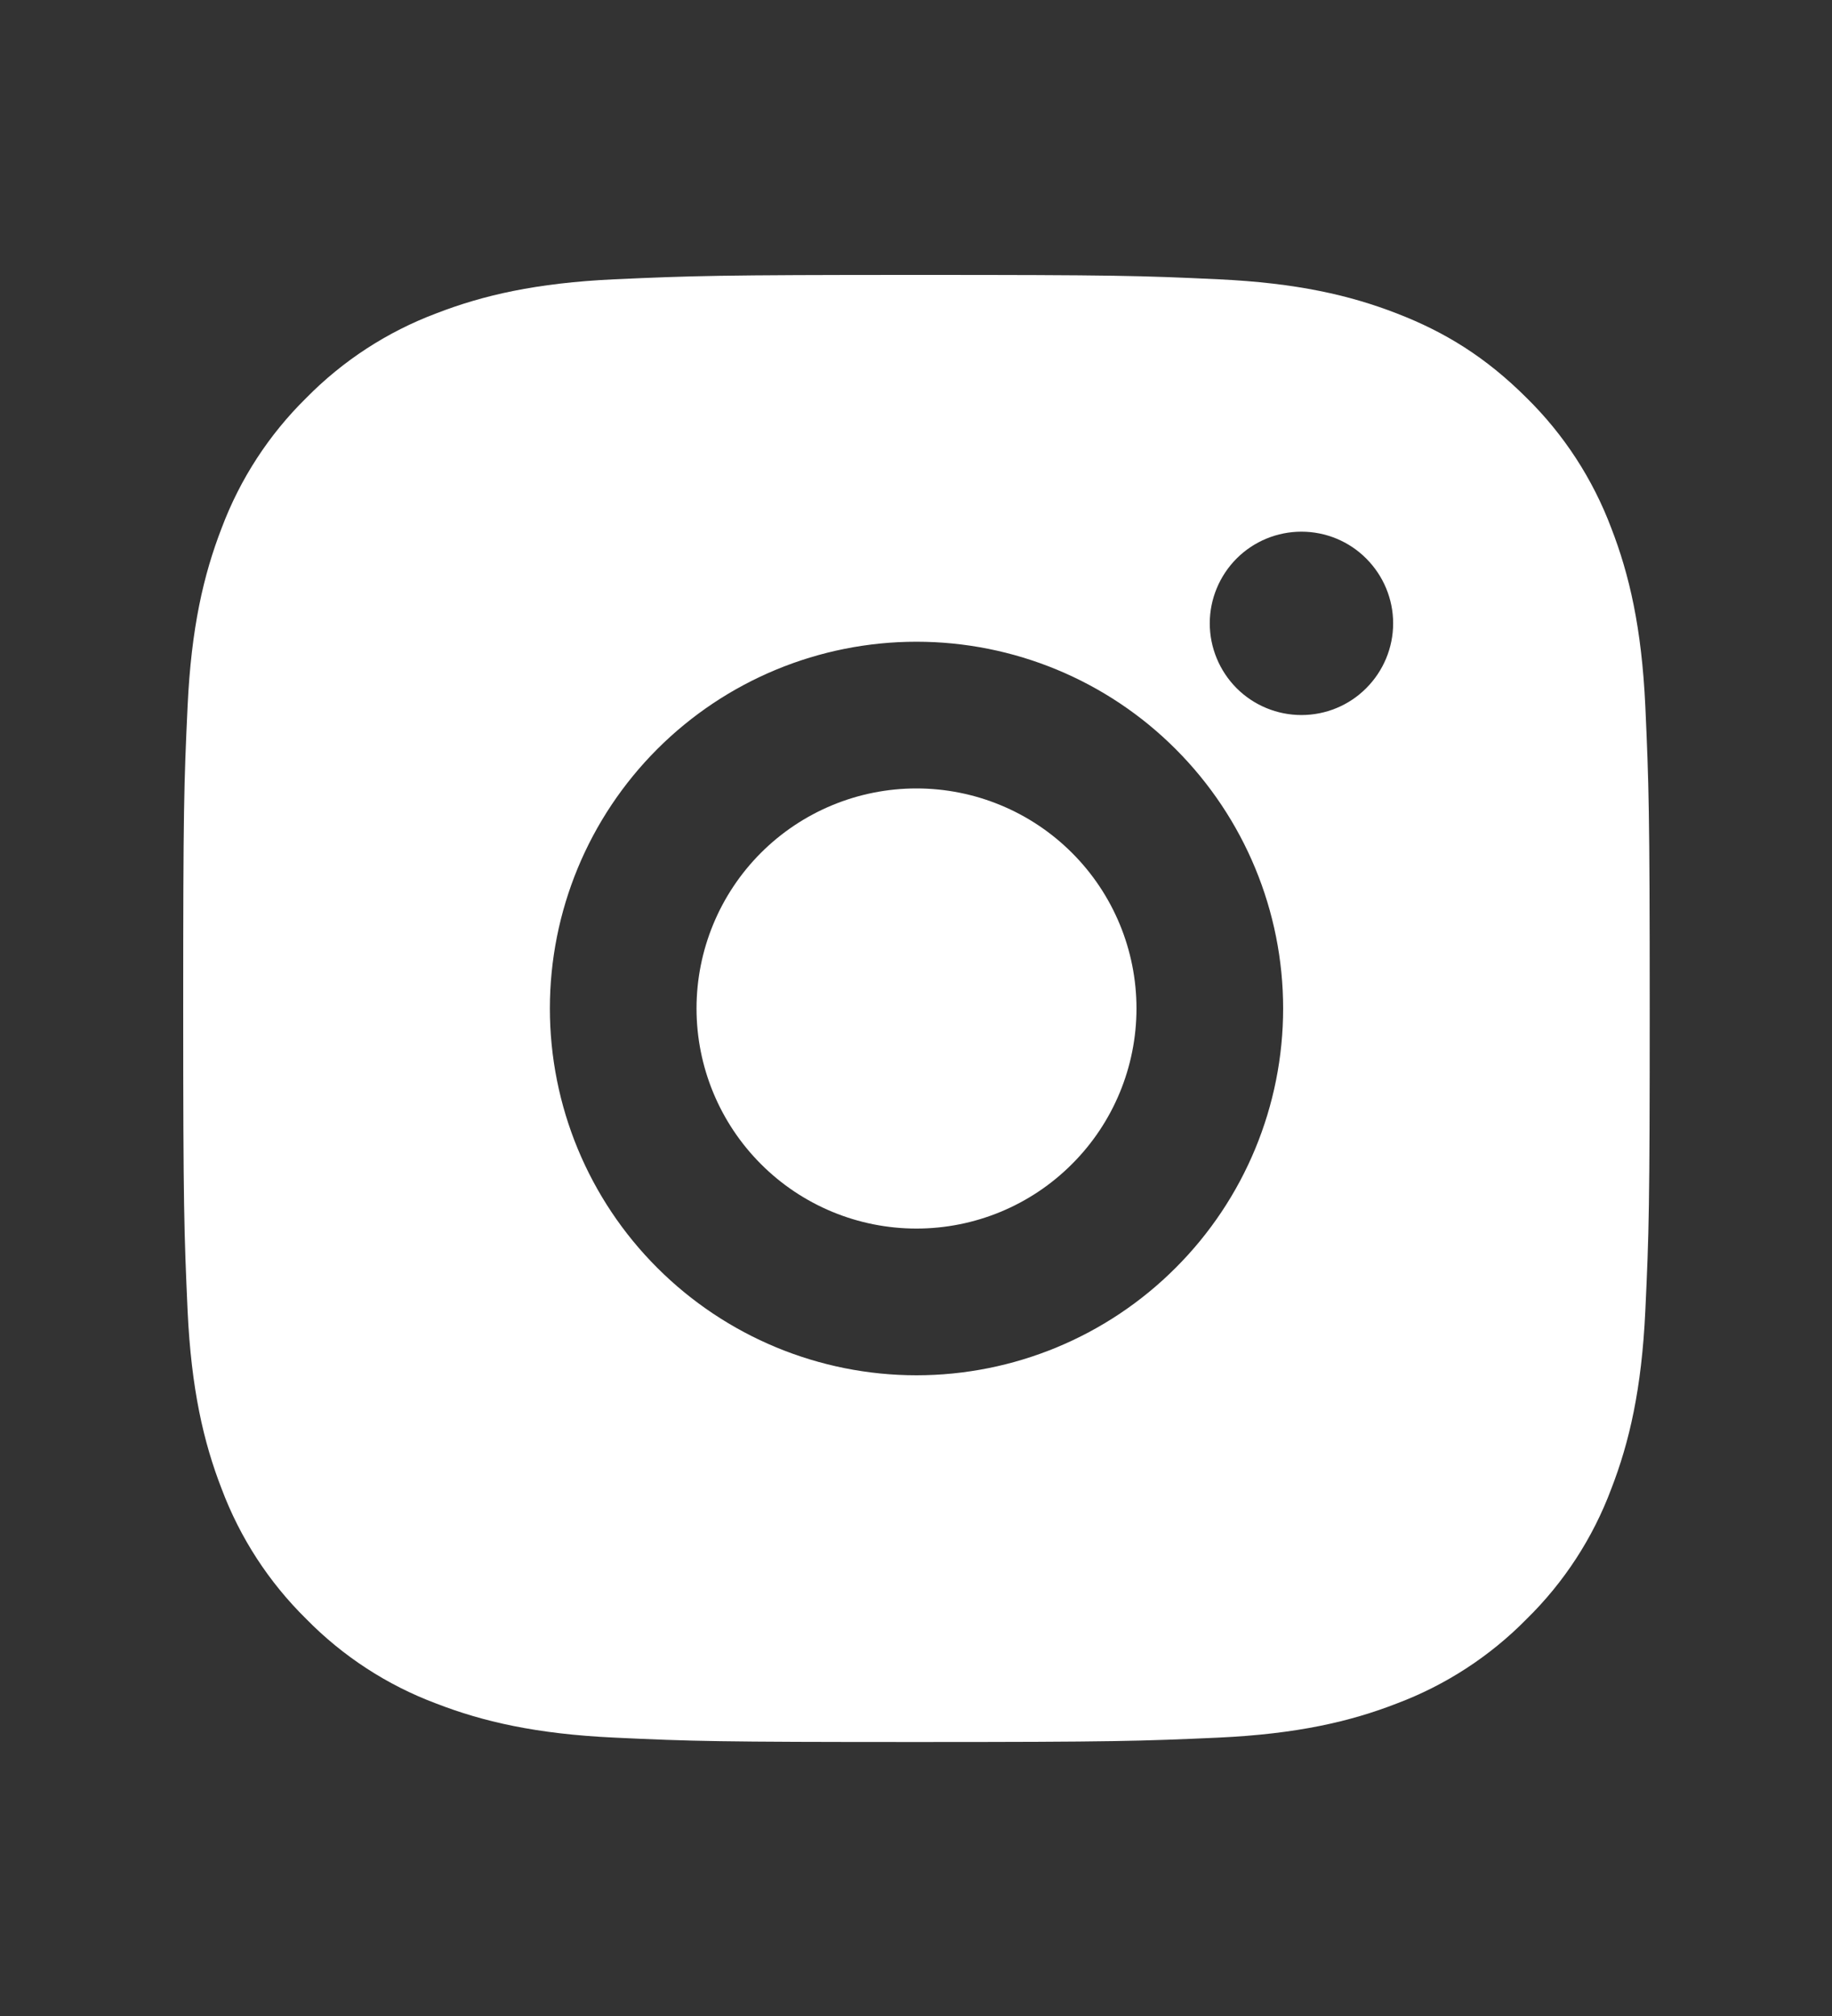 
<svg width="20" height="22" viewBox="0 0 20 22" fill="none" xmlns="http://www.w3.org/2000/svg">
<rect x="0" y="0" width="20" height="22" fill="#333333" stroke="none"/>
<g clip-path="url(#clip0_2111_2149)">
<path d="M10.005 3C12.18 3 12.451 3.008 13.305 3.048C14.157 3.088 14.738 3.222 15.248 3.42C15.777 3.624 16.222 3.899 16.667 4.343C17.074 4.743 17.389 5.228 17.59 5.762C17.788 6.272 17.922 6.853 17.962 7.705C18 8.559 18.01 8.83 18.01 11.005C18.01 13.18 18.002 13.451 17.962 14.305C17.922 15.157 17.788 15.738 17.59 16.248C17.39 16.783 17.075 17.267 16.667 17.667C16.267 18.074 15.783 18.389 15.248 18.59C14.739 18.788 14.157 18.922 13.305 18.962C12.451 19 12.18 19.01 10.005 19.01C7.83 19.01 7.559 19.002 6.705 18.962C5.853 18.922 5.273 18.788 4.762 18.59C4.227 18.39 3.743 18.075 3.343 17.667C2.936 17.267 2.621 16.783 2.42 16.248C2.222 15.739 2.088 15.157 2.048 14.305C2.01 13.451 2 13.18 2 11.005C2 8.83 2.008 8.559 2.048 7.705C2.088 6.852 2.222 6.273 2.42 5.762C2.621 5.227 2.936 4.743 3.343 4.343C3.743 3.936 4.227 3.621 4.762 3.42C5.273 3.222 5.852 3.088 6.705 3.048C7.559 3.01 7.83 3 10.005 3ZM10.005 7.003C8.944 7.003 7.926 7.424 7.175 8.175C6.424 8.926 6.003 9.944 6.003 11.005C6.003 12.067 6.424 13.085 7.175 13.835C7.926 14.586 8.944 15.008 10.005 15.008C11.067 15.008 12.085 14.586 12.835 13.835C13.586 13.085 14.008 12.067 14.008 11.005C14.008 9.944 13.586 8.926 12.835 8.175C12.085 7.424 11.067 7.003 10.005 7.003ZM15.209 6.802C15.209 6.537 15.103 6.283 14.915 6.095C14.728 5.907 14.473 5.802 14.208 5.802C13.943 5.802 13.688 5.907 13.5 6.095C13.313 6.283 13.207 6.537 13.207 6.802C13.207 7.068 13.313 7.322 13.5 7.51C13.688 7.698 13.943 7.803 14.208 7.803C14.473 7.803 14.728 7.698 14.915 7.51C15.103 7.322 15.209 7.068 15.209 6.802ZM10.005 8.604C10.642 8.604 11.253 8.857 11.703 9.307C12.154 9.757 12.407 10.368 12.407 11.005C12.407 11.642 12.154 12.253 11.703 12.703C11.253 13.154 10.642 13.407 10.005 13.407C9.368 13.407 8.757 13.154 8.307 12.703C7.857 12.253 7.604 11.642 7.604 11.005C7.604 10.368 7.857 9.757 8.307 9.307C8.757 8.857 9.368 8.604 10.005 8.604Z" fill="#fff"/>
</g>
<defs>
<clipPath id="clip0_2111_2149">
<rect width="19.212" height="21.528" fill="white" transform="translate(0.763 0.129)"/>
</clipPath>
</defs>
</svg>
